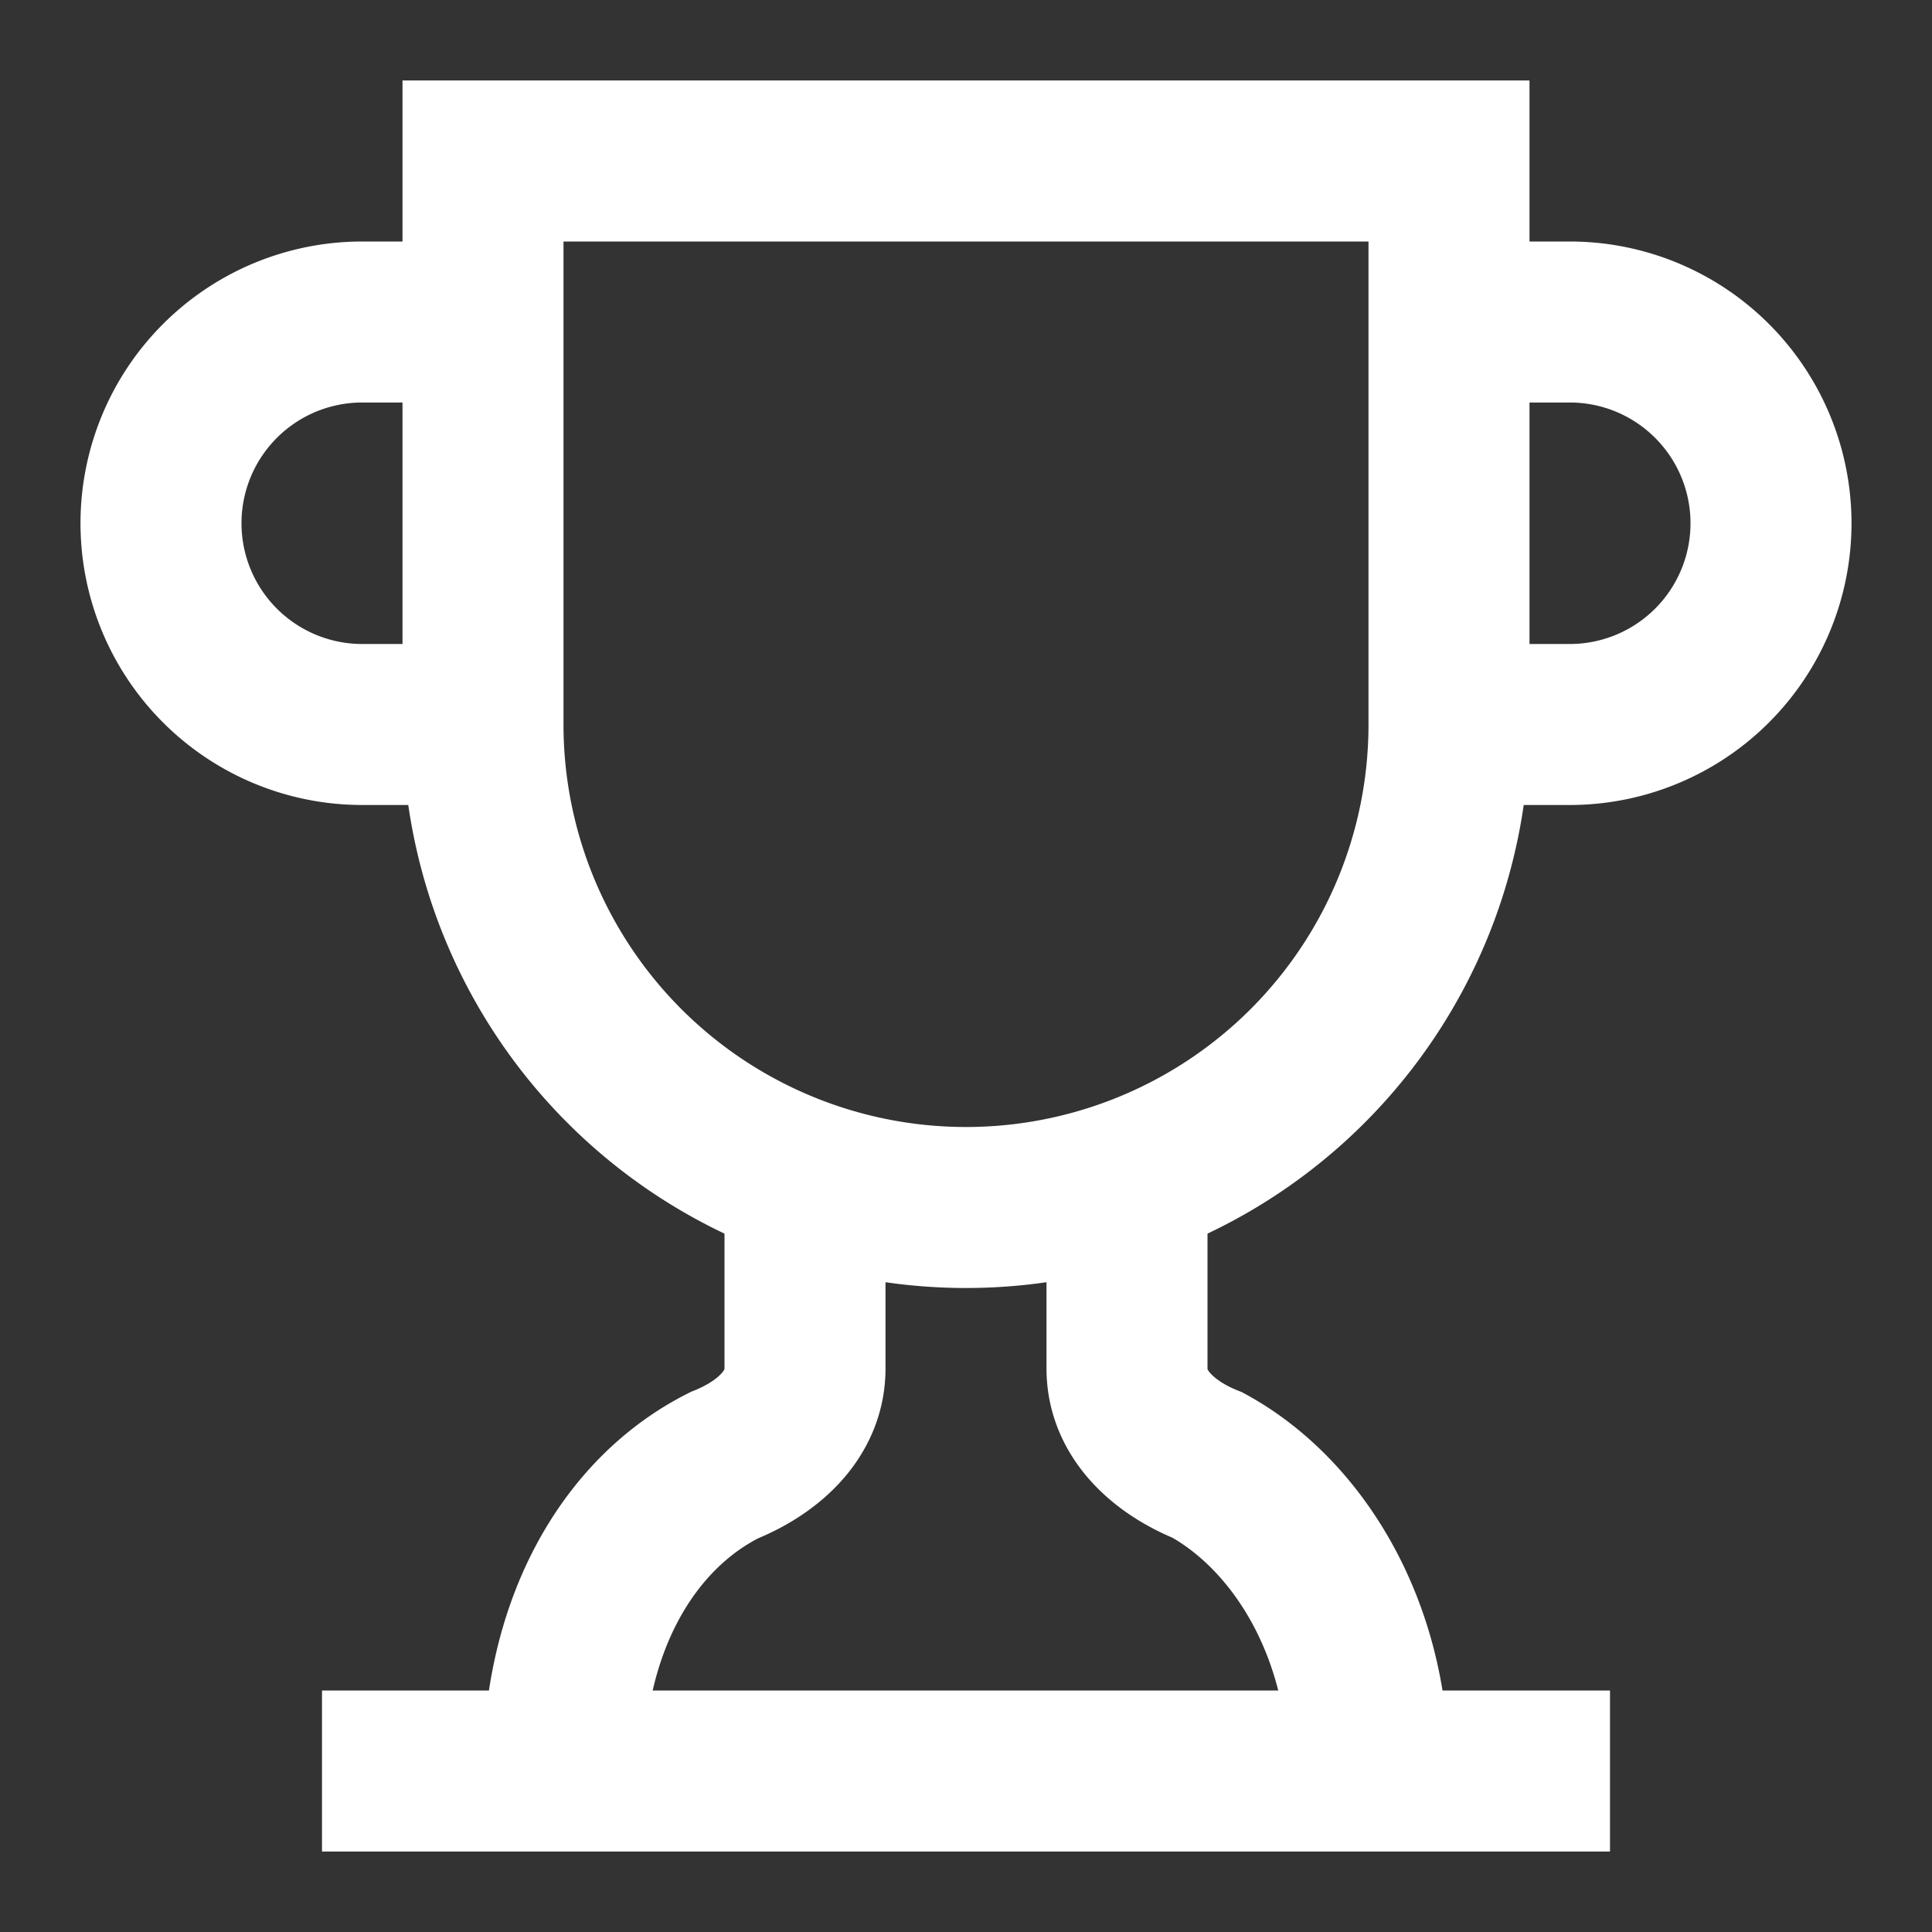 <svg xmlns="http://www.w3.org/2000/svg" fill="none" stroke="#fff" stroke-width="2" viewBox="0 0 24 24"><rect x="0" y="0" width="24" height="24" fill="#333333" stroke="none"/><path d="M6 9H4.5a2.5 2.5 0 0 1 0-5H6m12 5h1.5a2.5 2.5 0 0 0 0-5H18M4 22h16m-10-7.3V17c0 .6-.5 1-1 1.2-1.2.6-2 2-2 3.8m7-7.3V17c0 .6.5 1 1 1.2 1.1.6 2 2 2 3.8"/><path d="M18 2H6v7a6 6 0 0 0 12 0z"/></svg>